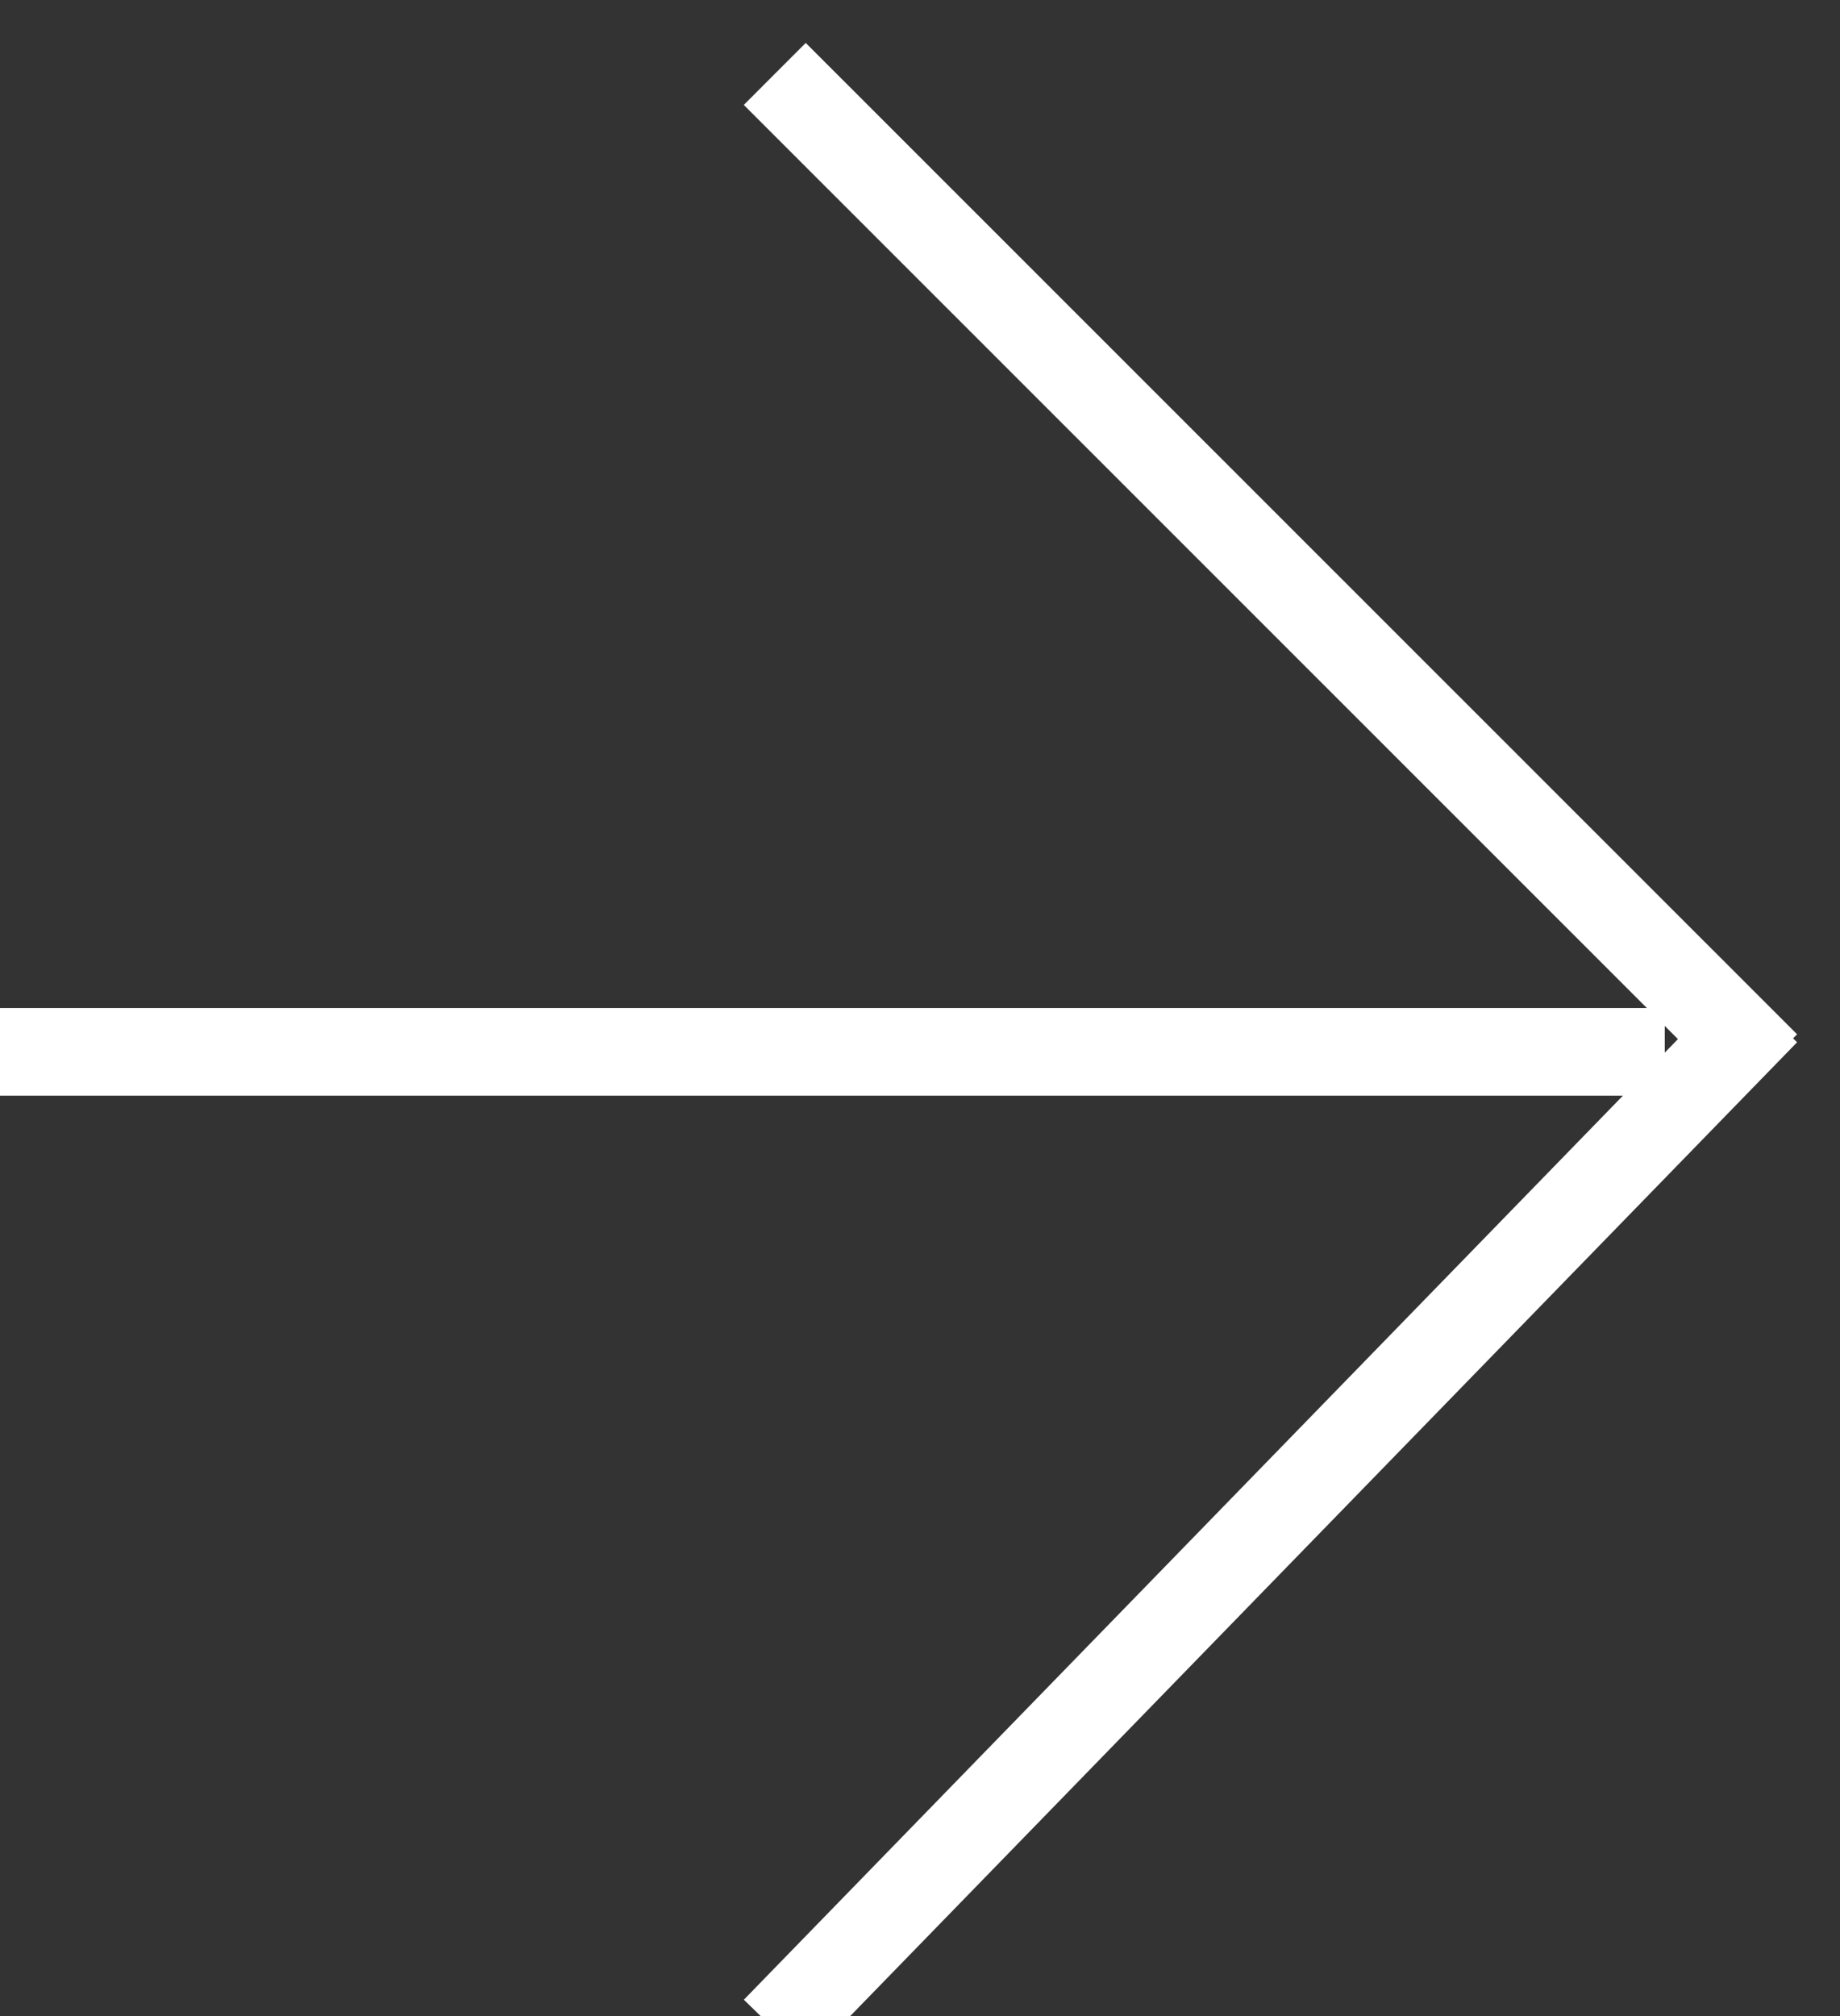 <?xml version="1.0" encoding="UTF-8"?>
<svg width="21px" height="23px" viewBox="0 0 21 23" version="1.1" xmlns="http://www.w3.org/2000/svg" xmlns:xlink="http://www.w3.org/1999/xlink">
    <rect x="0" y="0" width="21" height="23" fill="#333333" stroke="none"/>
    <!-- Generator: Sketch 61.2 (89653) - https://sketch.com -->
    <title>Group</title>
    <desc>Created with Sketch.</desc>
    <g id="Page-1" stroke="none" stroke-width="1" fill="none" fill-rule="evenodd" stroke-linecap="square">
        <g id="Desktop-Copy-19" transform="translate(-588, -613)" stroke="#FFFFFF">
            <g id="Group-2" transform="translate(420, 612)">
                <g id="Group" transform="translate(168, 1)">
                    <line x1="7.001" y1="6.5" x2="21.999" y2="6.497" id="Line-4-Copy" transform="translate(14.5, 6.498) rotate(45) translate(-14.5, -6.498) "></line>
                    <line x1="6.895" y1="17.457" x2="22.105" y2="17.247" id="Line-4-Copy-2" transform="translate(14.5, 17.352) rotate(-45) translate(-14.5, -17.352) "></line>
                    <line x1="0.5" y1="12" x2="18.5" y2="12" id="Line-4"></line>
                </g>
            </g>
        </g>
    </g>
</svg>